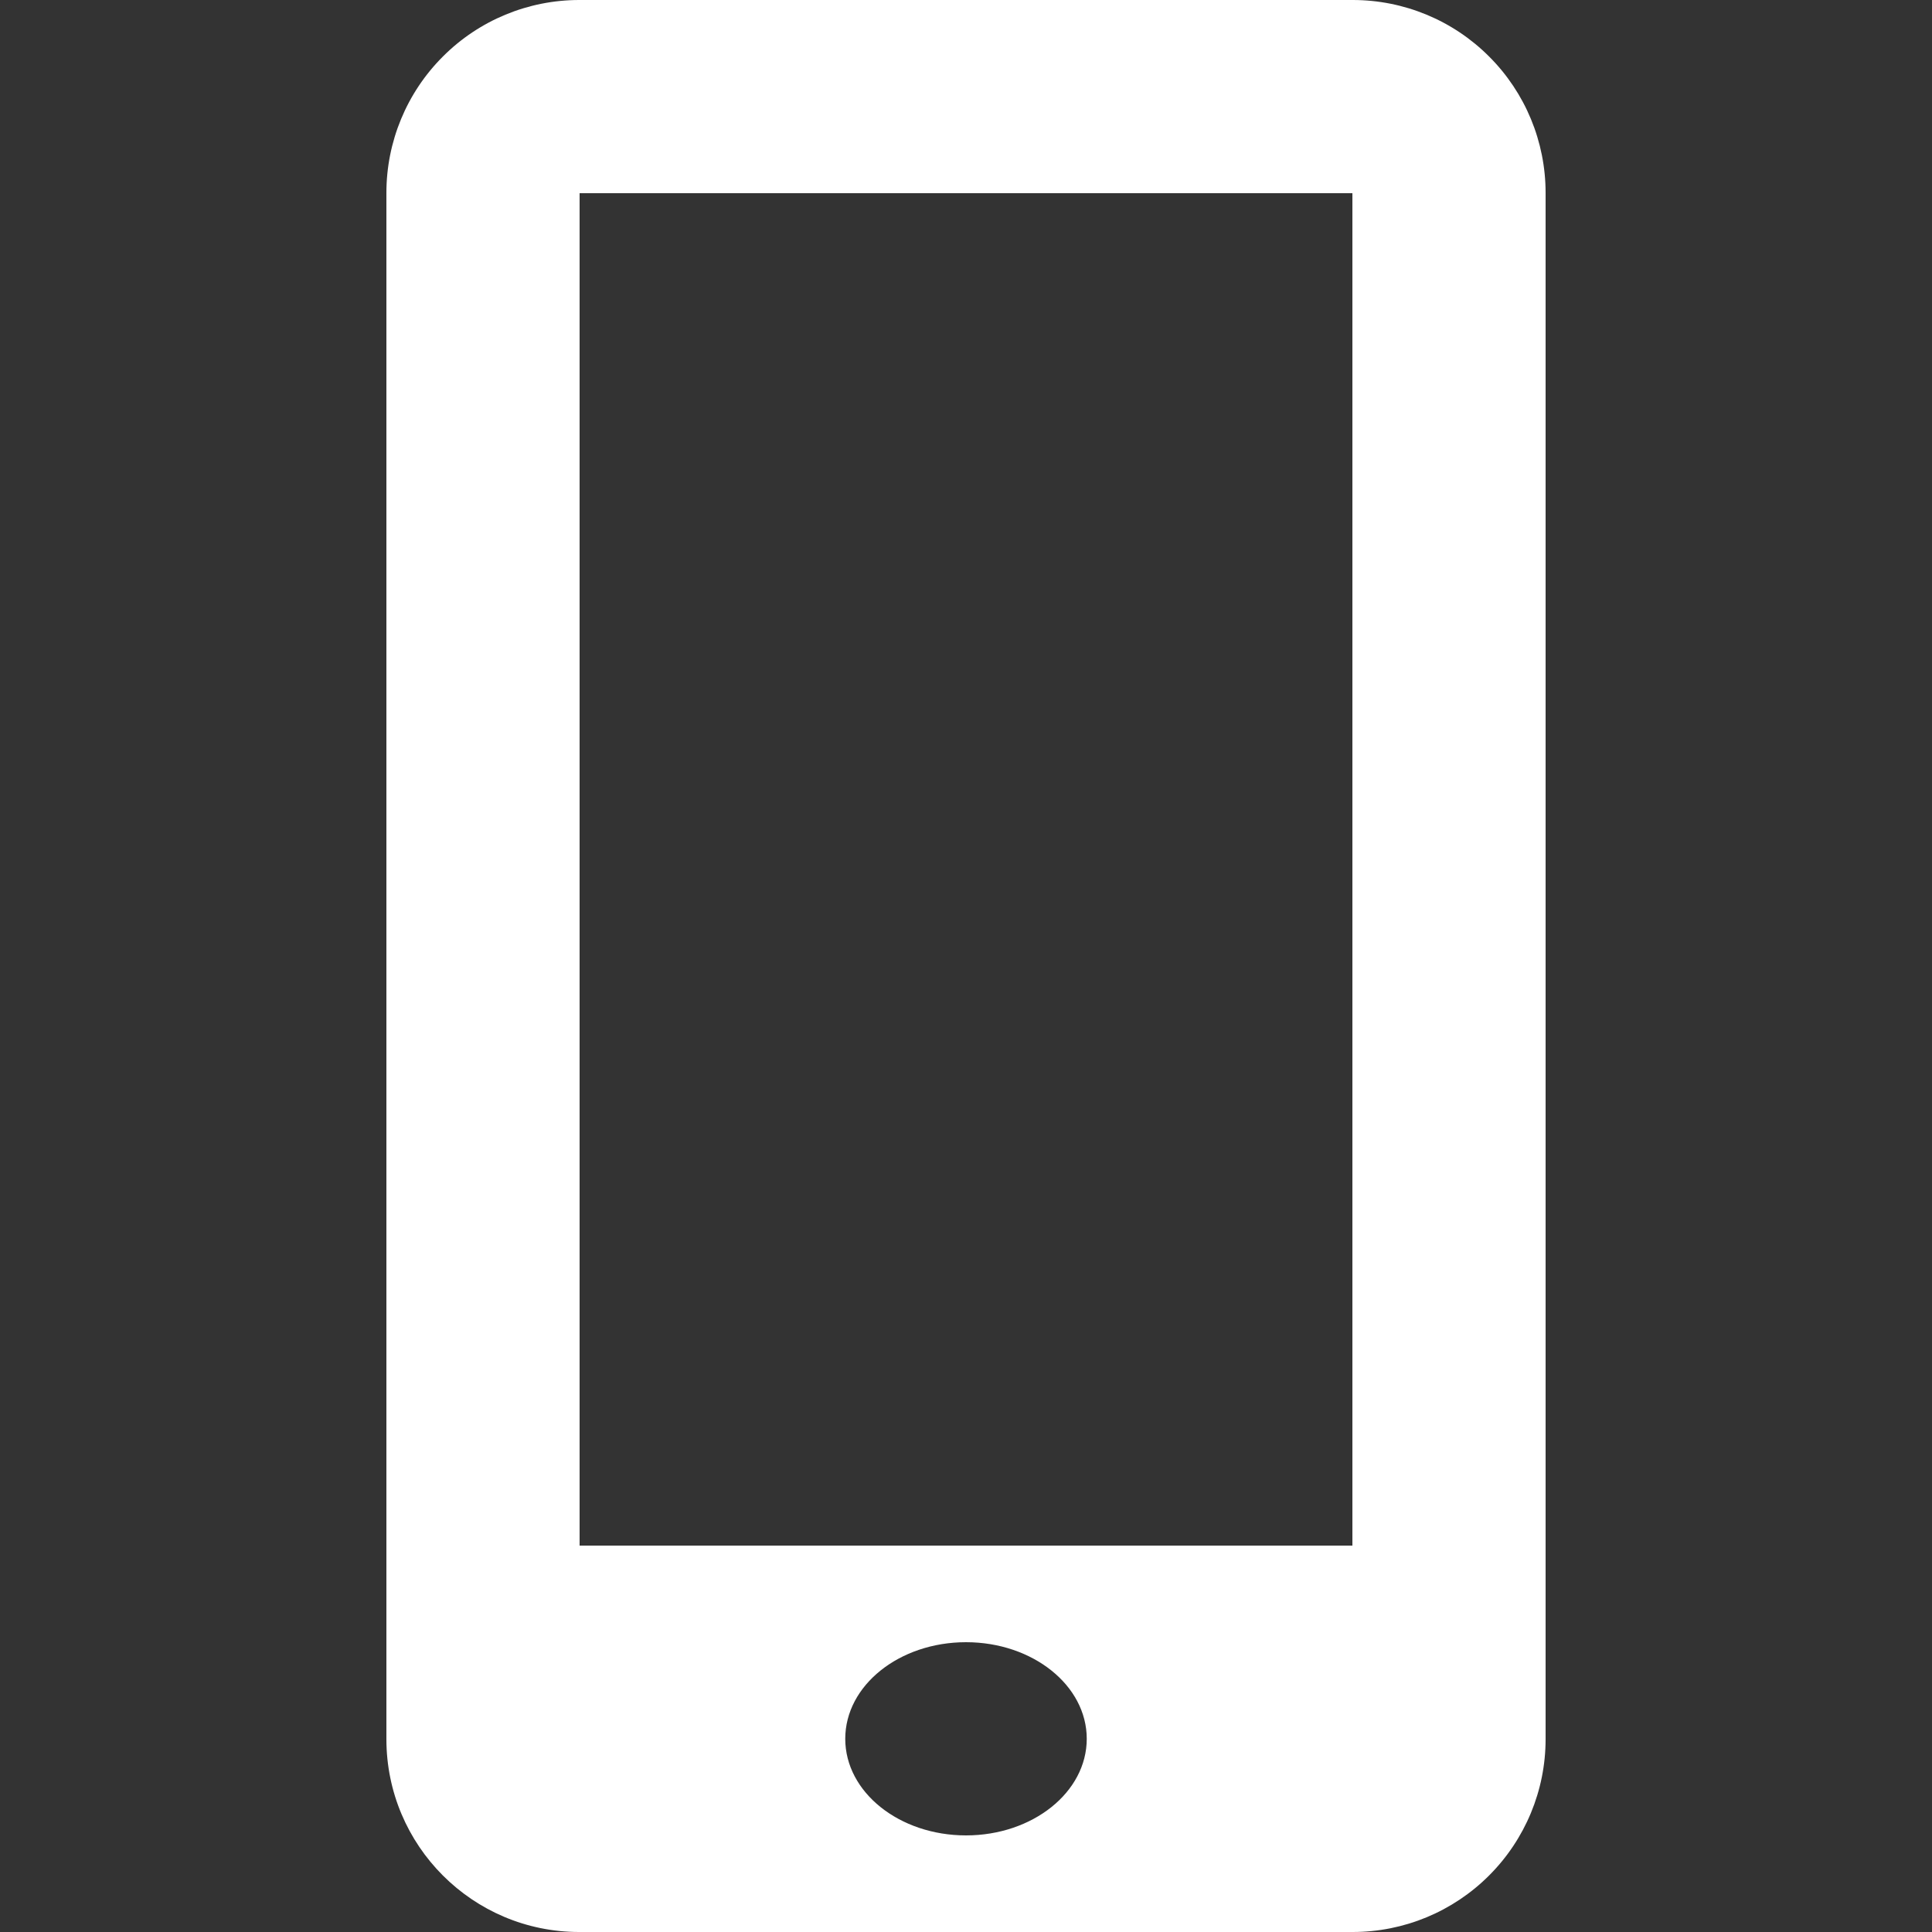 <svg width="20" height="20" viewBox="0 0 20 20" fill="none" xmlns="http://www.w3.org/2000/svg">
<rect x="0" y="0" width="20" height="20" fill="#333333" stroke="none"/>
<g clip-path="url(#clip0_67_9)">
<path d="M14.004 0H5.996C5.467 0 4.959 0.21 4.585 0.585C4.21 0.959 4 1.467 4 1.996V18.003C4 19.106 4.894 20 5.996 20H14.003C14.533 20 15.04 19.79 15.415 19.415C15.789 19.041 16 18.534 16 18.004V1.996C16 1.467 15.79 0.959 15.415 0.585C15.041 0.21 14.533 0 14.004 0ZM10 19C9.31 19 8.75 18.553 8.75 18C8.75 17.447 9.31 17 10 17C10.69 17 11.25 17.447 11.25 18C11.25 18.553 10.69 19 10 19ZM14 16H6V2H14V16Z" fill="white"/>
</g>
<defs>
<clipPath id="clip0_67_9">
<rect width="20" height="20" fill="white"/>
</clipPath>
</defs>
</svg>
